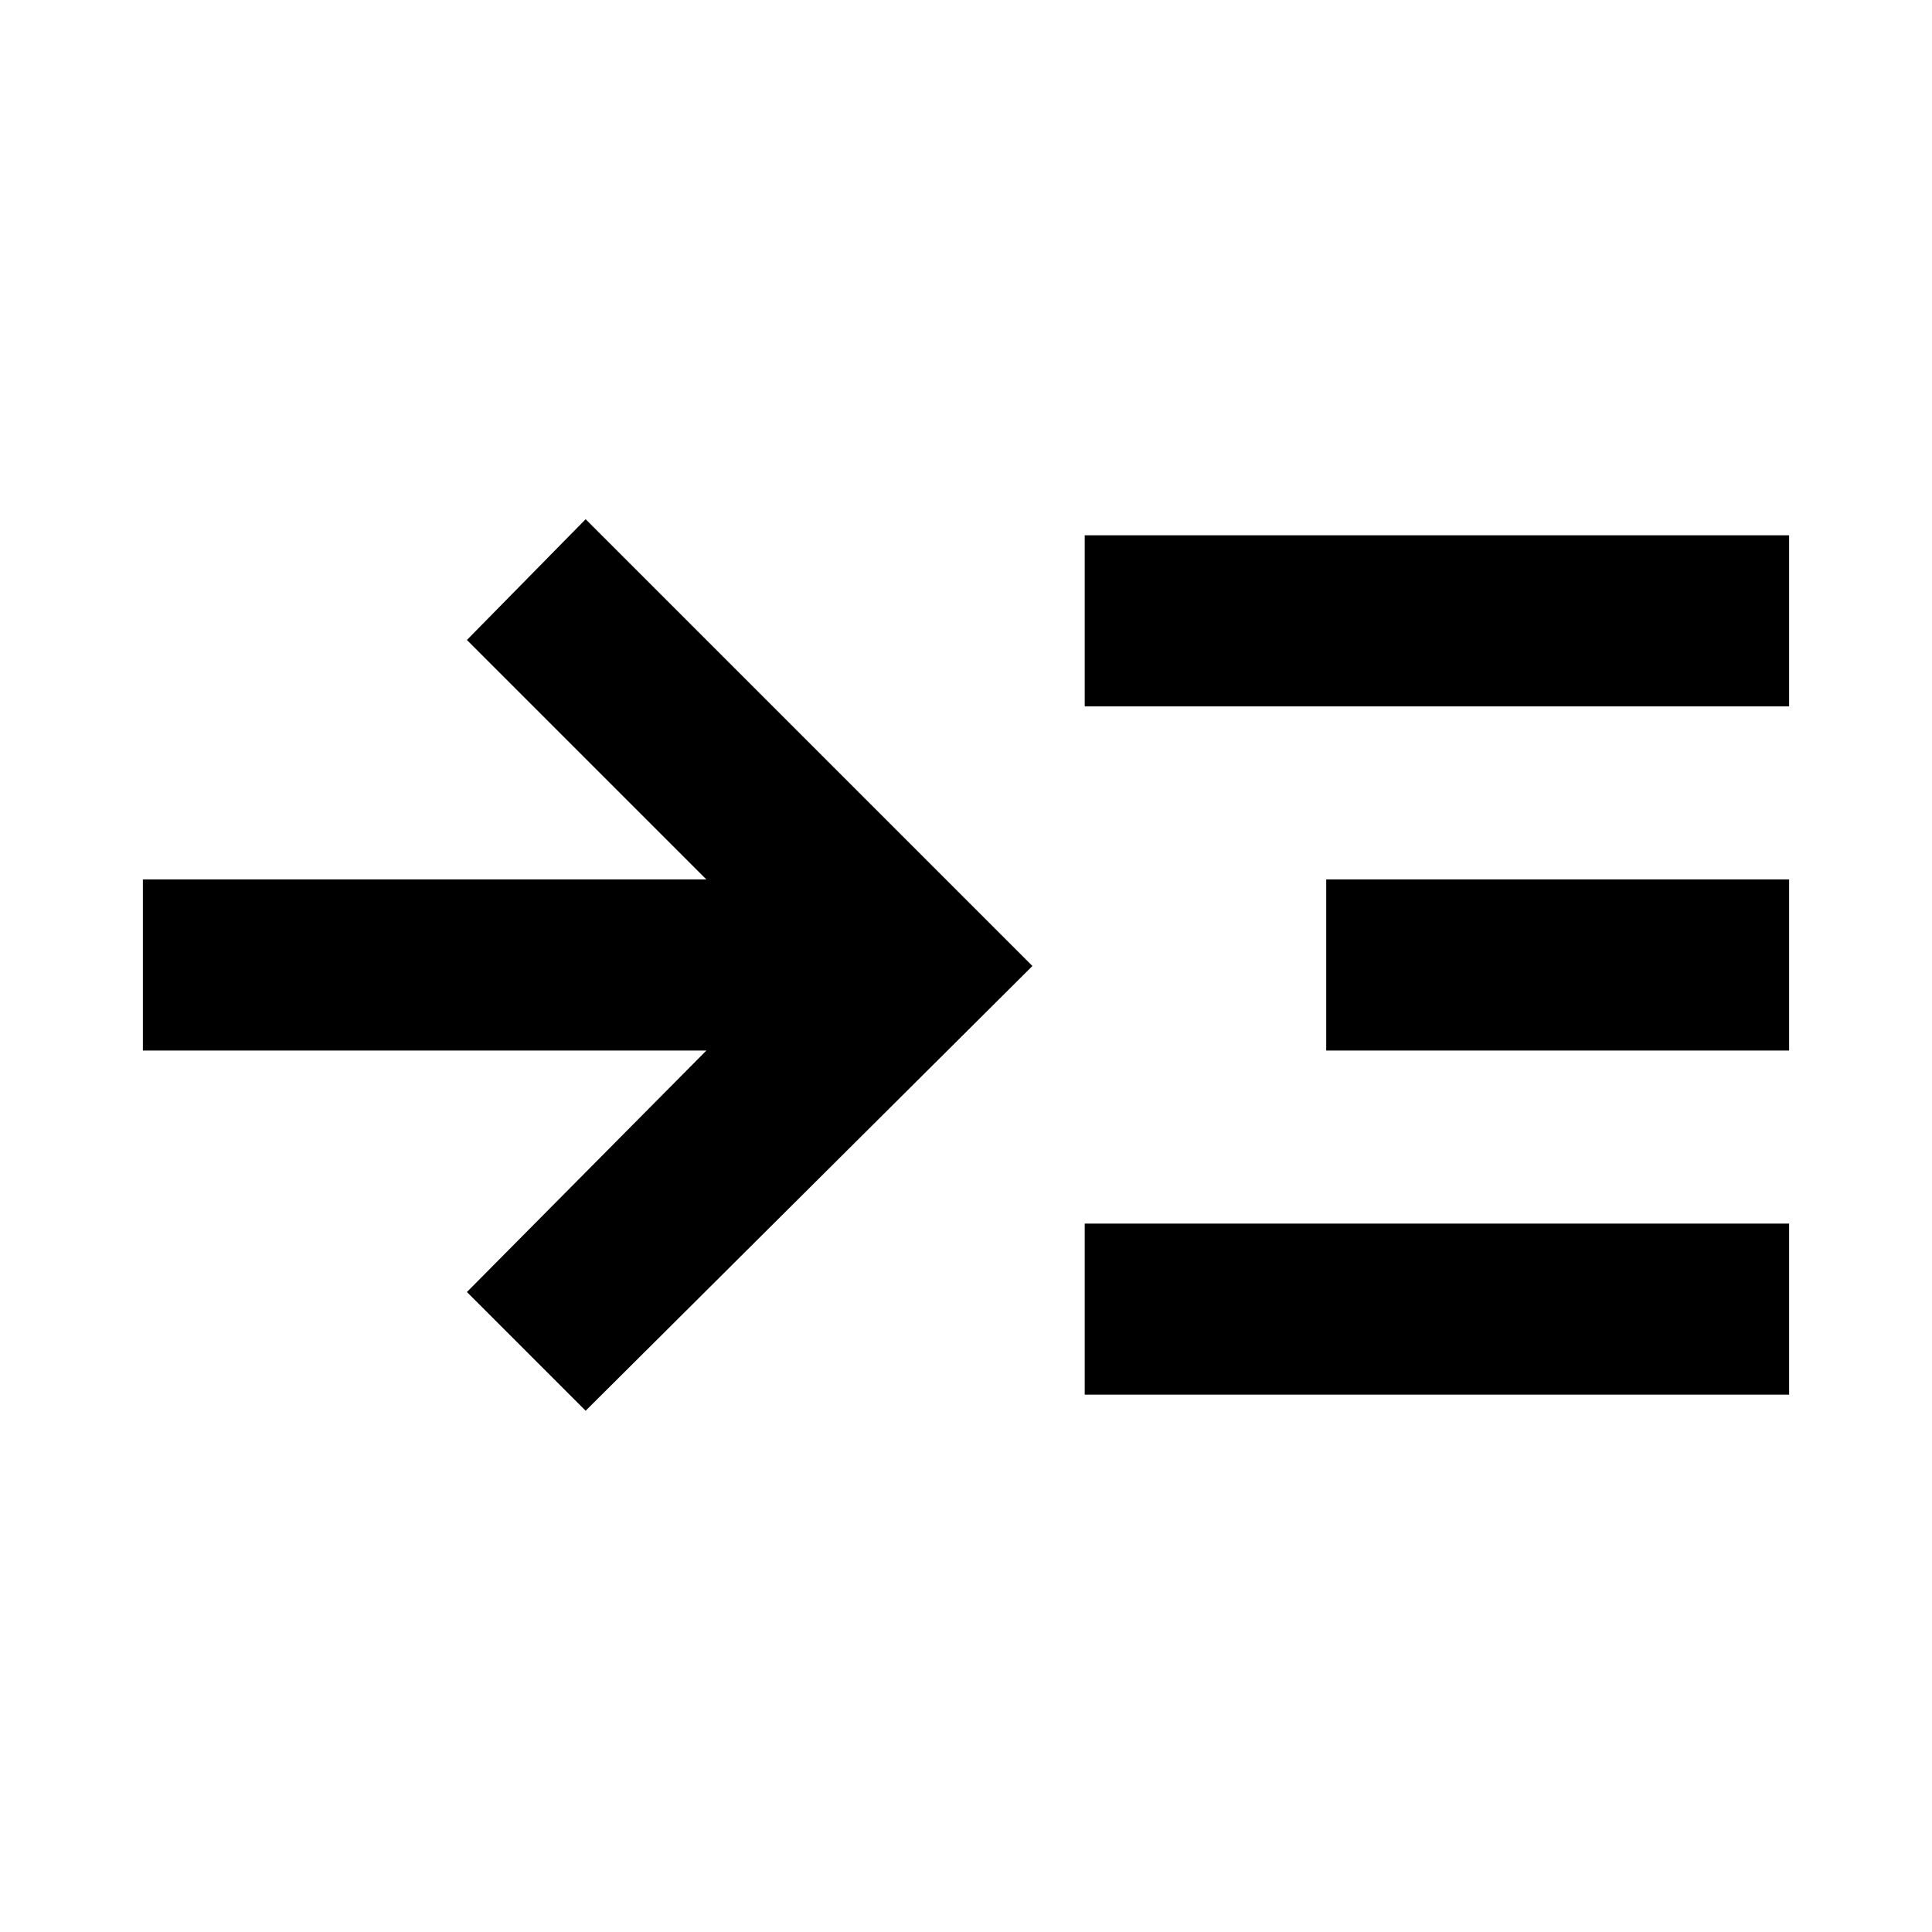 <svg xmlns="http://www.w3.org/2000/svg" height="40" width="40"><path d="M12.125 29.208 9.667 26.75 14.625 21.75H2.958V18.208H14.625L9.667 13.25L12.125 10.75L21.375 20ZM22.458 14.625V11.083H37.042V14.625ZM22.458 28.875V25.333H37.042V28.875ZM27.458 21.75V18.208H37.042V21.75Z"/></svg>